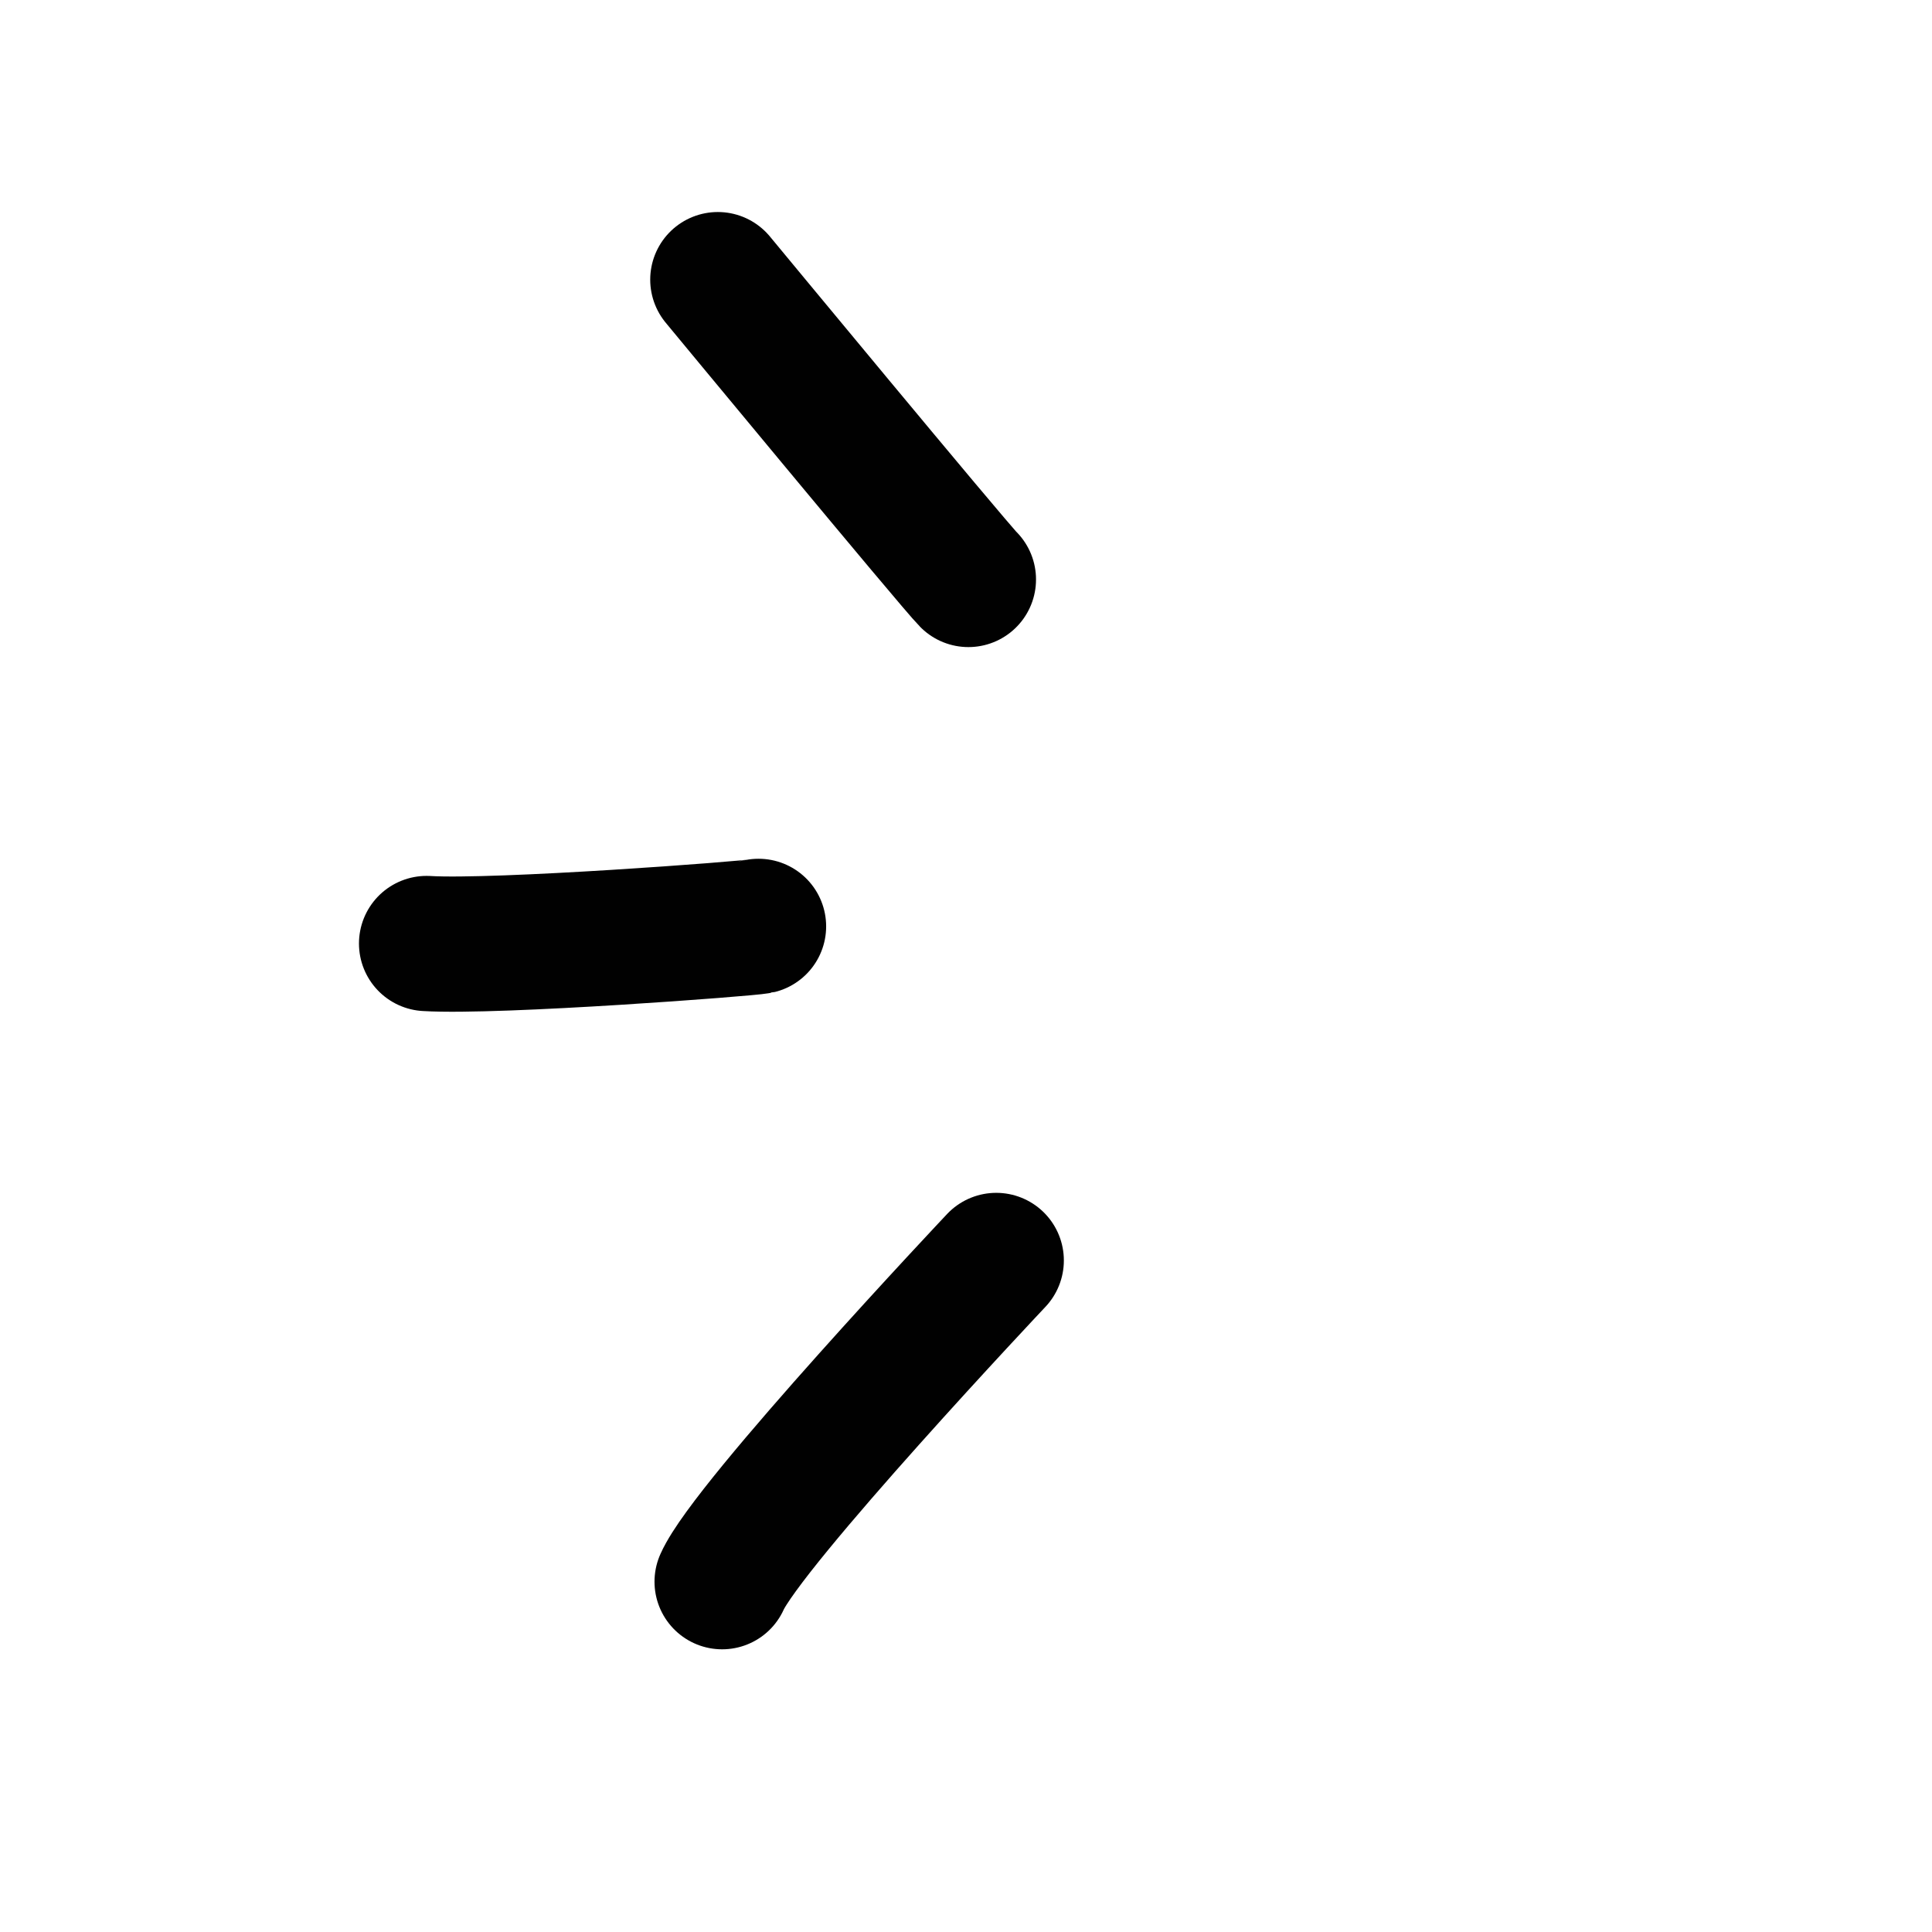 <?xml version="1.0" encoding="UTF-8"?>
<svg id="Layer_1" xmlns="http://www.w3.org/2000/svg" width="100" height="100" viewBox="0 0 100 100">
  <defs>
    <style>
      .cls-1 {
        fill: none;
        stroke: #010101;
        stroke-linecap: round;
        stroke-linejoin: round;
        stroke-width: 7px;
      }
    </style>
  </defs>
  <path class="cls-1" d="M37.155,14.474s12.193,14.743,12.969,15.519"/>
  <path class="cls-1" d="M39.261,47.949c-.443.111-13.523,1.108-17.181.887"/>
  <path class="cls-1" d="M51.565,65.241s-12.858,13.634-14.188,16.627"/>
</svg>
